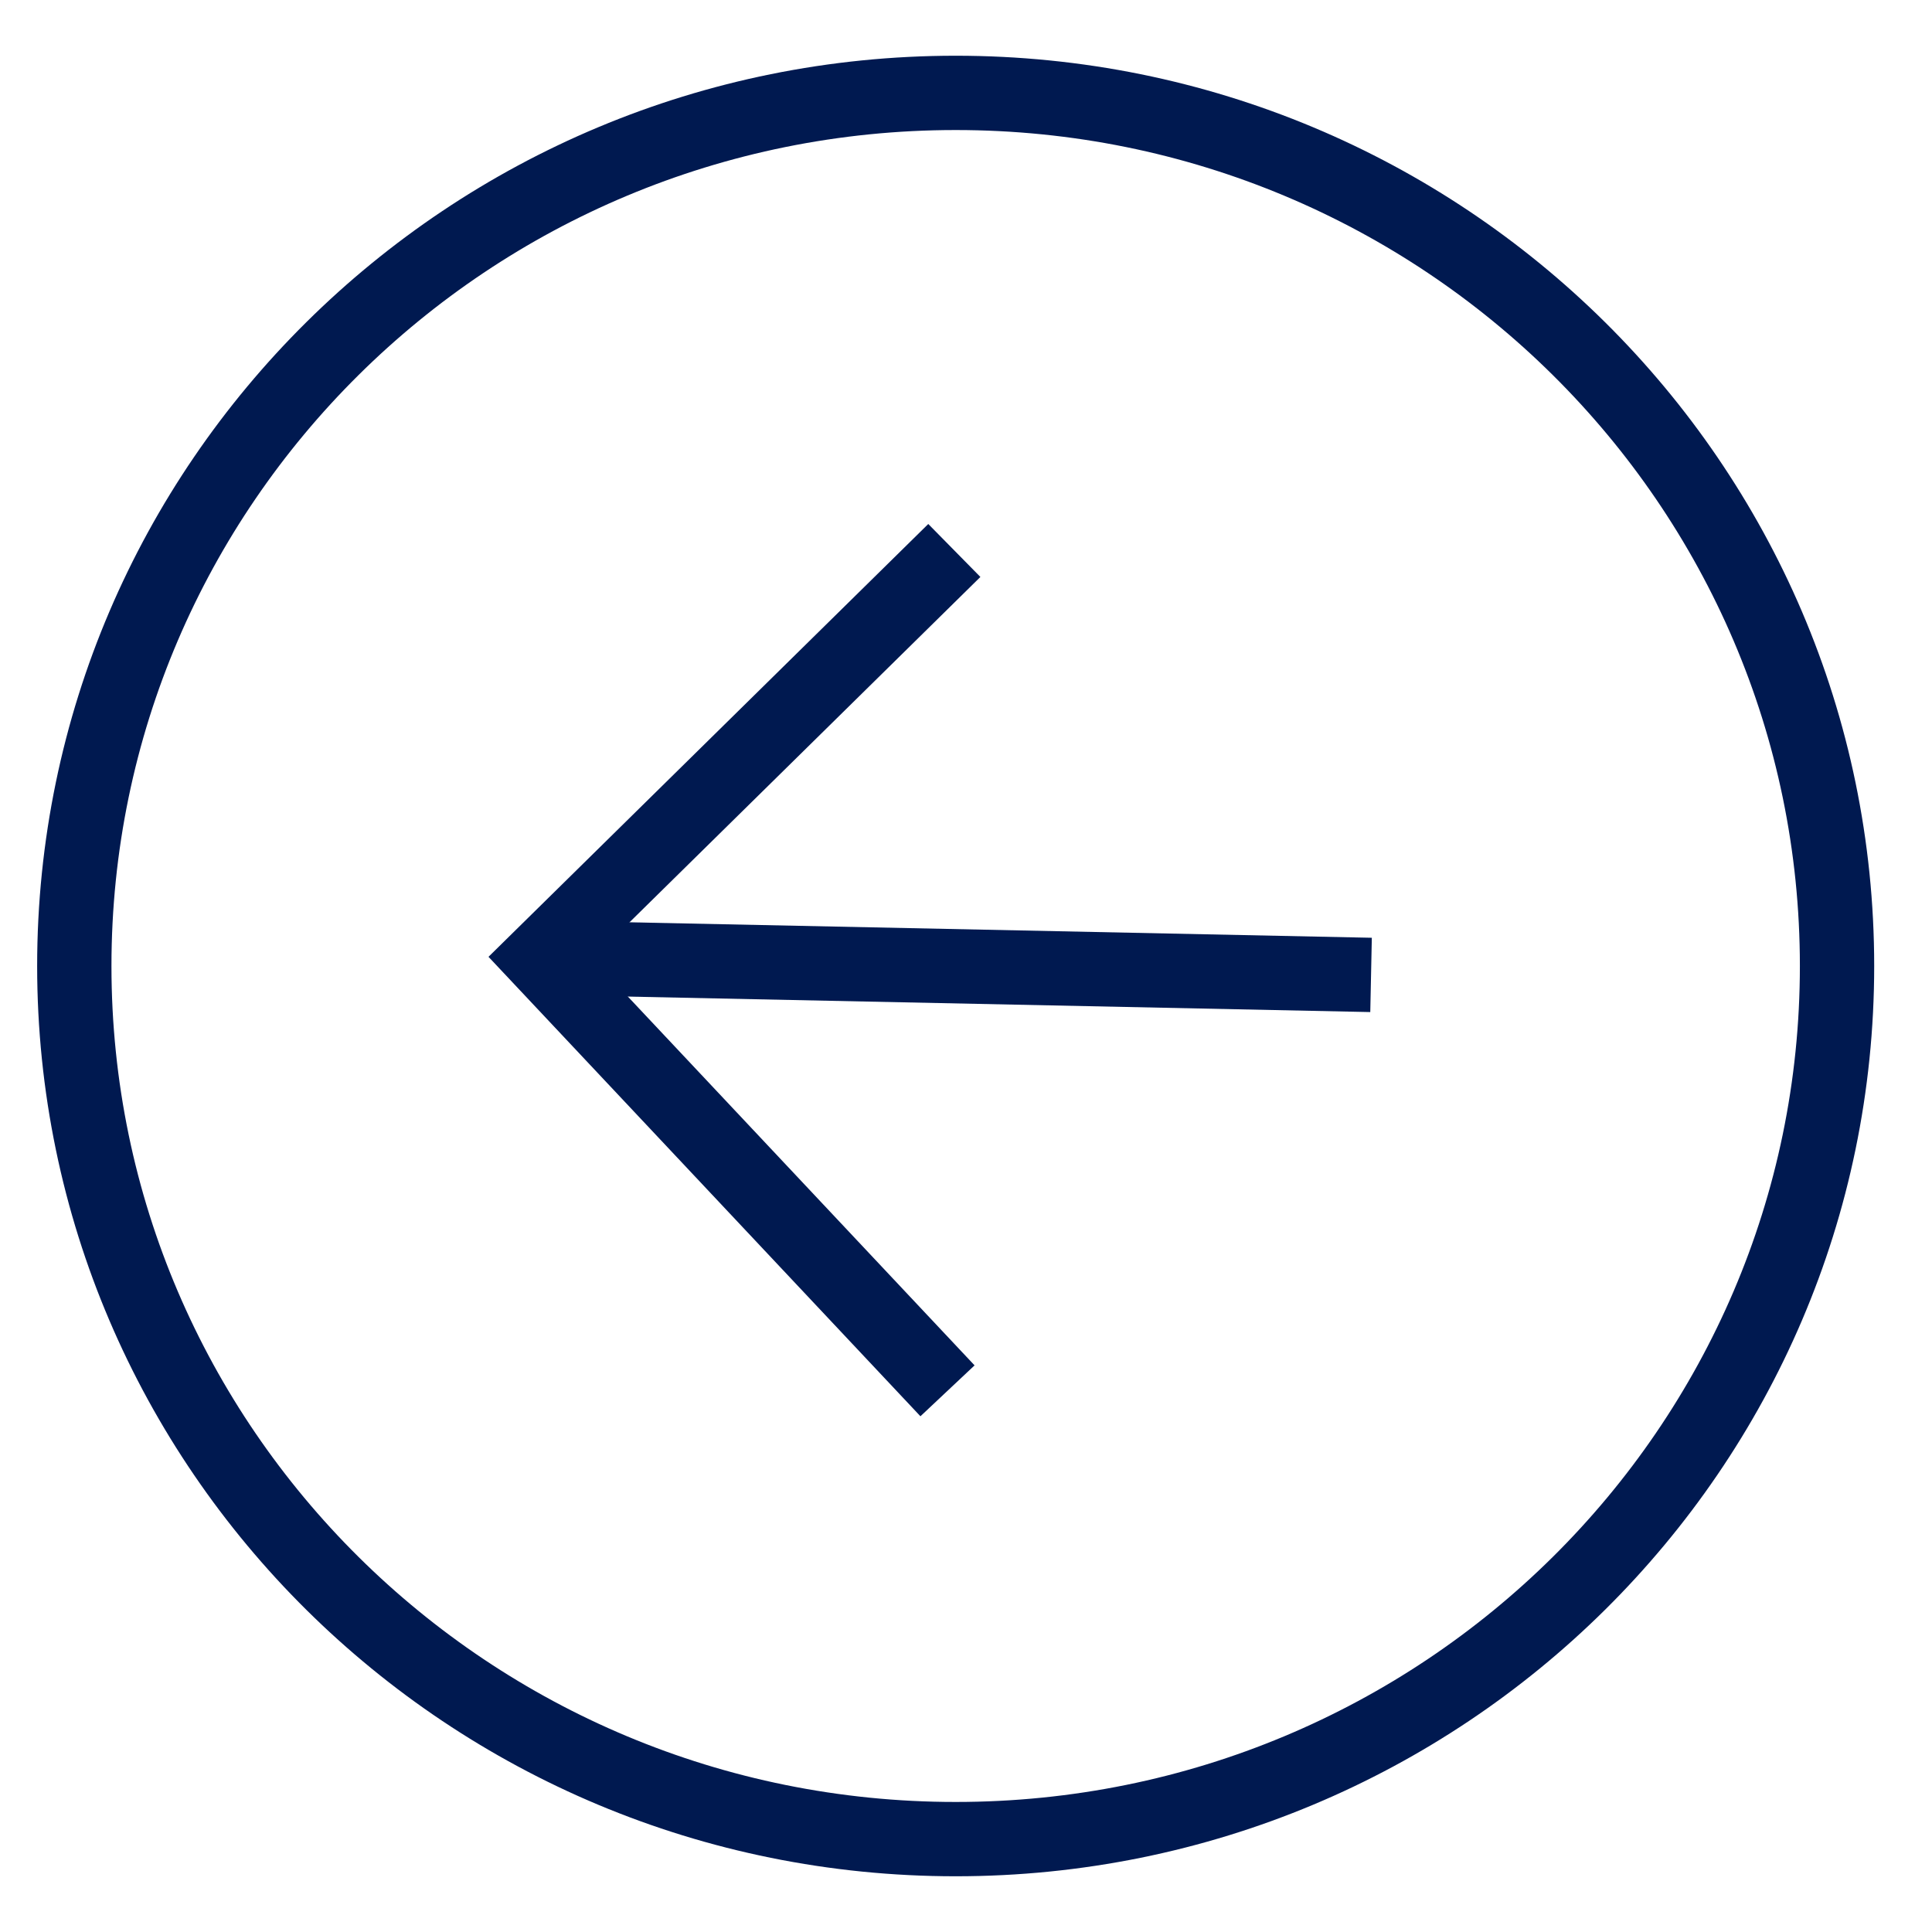 <svg width="26" height="26" viewBox="0 0 26 26" fill="none" xmlns="http://www.w3.org/2000/svg">
<path d="M12.861 24.75C19.412 24.75 24.722 19.489 24.722 13C24.722 6.511 19.412 1.25 12.861 1.25C6.31 1.25 1 6.511 1 13C1 19.489 6.31 24.75 12.861 24.75Z" stroke="#001950" stroke-miterlimit="10"/>
<path d="M12.751 18.717L7.273 12.89L12.843 7.408" stroke="#001950" stroke-miterlimit="10"/>
<path d="M18.451 13.12L7.27 12.887" stroke="#001950" stroke-miterlimit="10"/>
</svg>
